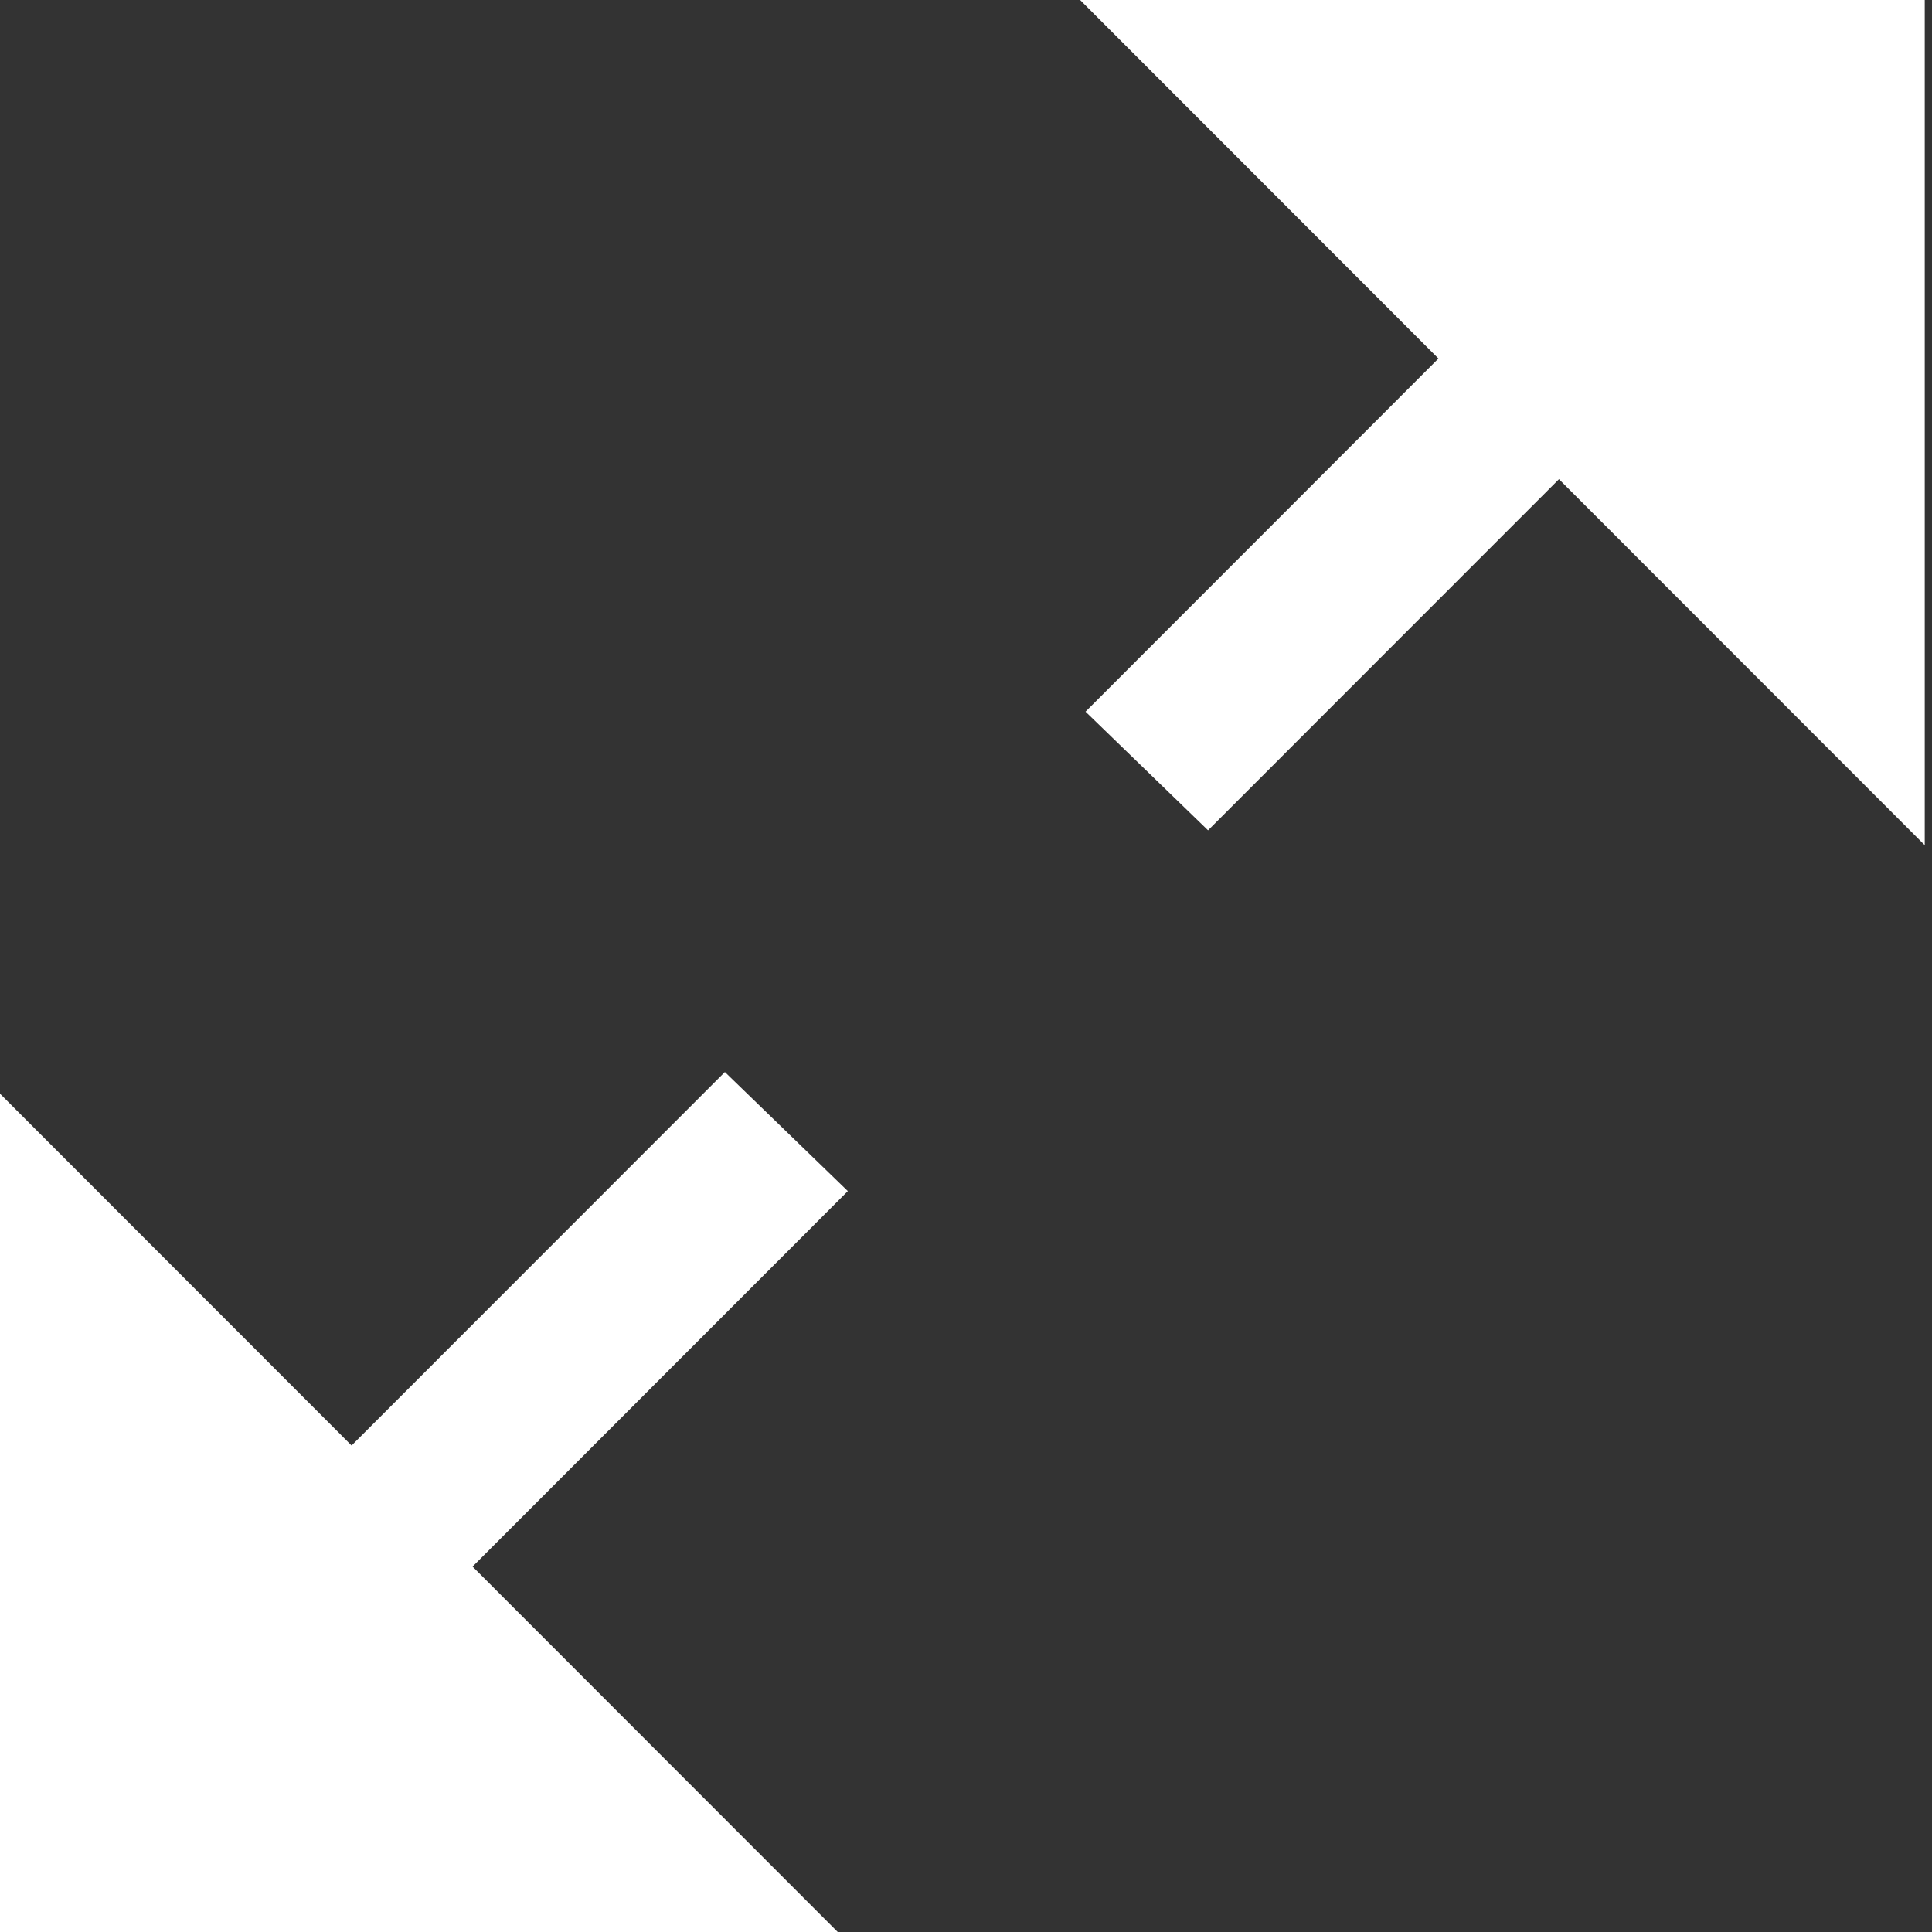 <?xml version="1.0" encoding="UTF-8" standalone="no"?>
<!-- Created with Inkscape (http://www.inkscape.org/) -->

<svg
   xmlns:dc="http://purl.org/dc/elements/1.1/"
   xmlns:cc="http://creativecommons.org/ns#"
   xmlns:rdf="http://www.w3.org/1999/02/22-rdf-syntax-ns#"
   xmlns:svg="http://www.w3.org/2000/svg"
   xmlns="http://www.w3.org/2000/svg"
   xmlns:sodipodi="http://sodipodi.sourceforge.net/DTD/sodipodi-0.dtd"
   xmlns:inkscape="http://www.inkscape.org/namespaces/inkscape"
   width="16"
   height="16"
   viewBox="0 0 16 16"
   id="svg4307"
   version="1.1"
   inkscape:version="0.91 r13725"
   sodipodi:docname="maximize.svg">
  <rect x="0" y="0" width="16" height="16" fill="#333333" stroke="none"/>
  <defs
     id="defs4309" />
  <sodipodi:namedview
     id="base"
     pagecolor="#c8c8c8"
     bordercolor="#666666"
     borderopacity="1.0"
     inkscape:pageopacity="0.0"
     inkscape:pageshadow="2"
     inkscape:zoom="32"
     inkscape:cx="3.8921832"
     inkscape:cy="9.6856918"
     inkscape:document-units="px"
     inkscape:current-layer="g4139"
     showgrid="true"
     units="px"
     inkscape:showpageshadow="false"
     inkscape:window-width="1920"
     inkscape:window-height="1016"
     inkscape:window-x="0"
     inkscape:window-y="27"
     inkscape:window-maximized="1"
     showborder="true"
     inkscape:snap-bbox="false"
     inkscape:snap-global="true"
     inkscape:bbox-paths="false"
     inkscape:bbox-nodes="false"
     inkscape:snap-bbox-edge-midpoints="false"
     inkscape:snap-bbox-midpoints="false"
     inkscape:object-nodes="true">
    <inkscape:grid
       type="xygrid"
       id="grid4887" />
  </sodipodi:namedview>
  <g
     inkscape:label="Layer 1"
     inkscape:groupmode="layer"
     id="layer1"
     transform="translate(0,-1036.362)">
    <g
       transform="matrix(0.998,0,0,1,-159.736,549.362)"
       inkscape:label="document-new"
       id="g4855"
       style="display:inline">
      <g
         id="g4889">
        <g
           id="g4139"
           inkscape:label="new-vertical">
          <g
             transform="matrix(-0.751,0,0,-0.75,180.534,501)"
             id="g8150"
             style="display:inline;opacity:1;fill:#ffffff;fill-opacity:1;enable-background:new">
            <g
               style="display:inline;fill:#ffffff;fill-opacity:1"
               inkscape:label="Base"
               id="g8152"
               transform="translate(0,-284)">
              <path
                 sodipodi:nodetypes="cccc"
                 inkscape:connector-curvature="0"
                 id="path8154"
                 d="m 15.333,302.667 -9.333,-9.333 -5.4e-6,9.333 z"
                 style="display:inline;opacity:1;fill:#ffffff;fill-opacity:1;stroke:none" />
            </g>
          </g>
          <g
             transform="matrix(0.751,0,0,0.75,155.493,489)"
             id="g8162"
             style="display:inline;opacity:1;fill:#ffffff;fill-opacity:1;enable-background:new">
            <g
               style="display:inline;fill:#ffffff;fill-opacity:1"
               inkscape:label="Base"
               id="g8164"
               transform="translate(0,-284)">
              <path
                 sodipodi:nodetypes="cccc"
                 inkscape:connector-curvature="0"
                 id="path8166"
                 d="m 15.333,302.667 -9.333,-9.333 4.3e-6,9.333 z"
                 style="display:inline;opacity:1;fill:#ffffff;fill-opacity:1;stroke:none" />
            </g>
          </g>
          <rect
             transform="matrix(-0.719,-0.695,0.708,-0.707,0,0)"
             y="-246.701"
             x="-469.729"
             height="5.679"
             width="1.419"
             id="rect8168"
             style="opacity:1;fill:#ffffff;fill-opacity:1;stroke:#141414;stroke-width:0;stroke-linecap:butt;stroke-linejoin:round;stroke-miterlimit:4;stroke-dasharray:none;stroke-dashoffset:0;stroke-opacity:1" />
          <rect
             style="opacity:1;fill:#ffffff;fill-opacity:1;stroke:#141414;stroke-width:0;stroke-linecap:butt;stroke-linejoin:round;stroke-miterlimit:4;stroke-dasharray:none;stroke-dashoffset:0;stroke-opacity:1"
             id="rect12686"
             width="1.414"
             height="7.099"
             x="-469.727"
             y="-236.798"
             transform="matrix(-0.719,-0.695,0.708,-0.707,0,0)" />
        </g>
      </g>
    </g>
  </g>
</svg>
